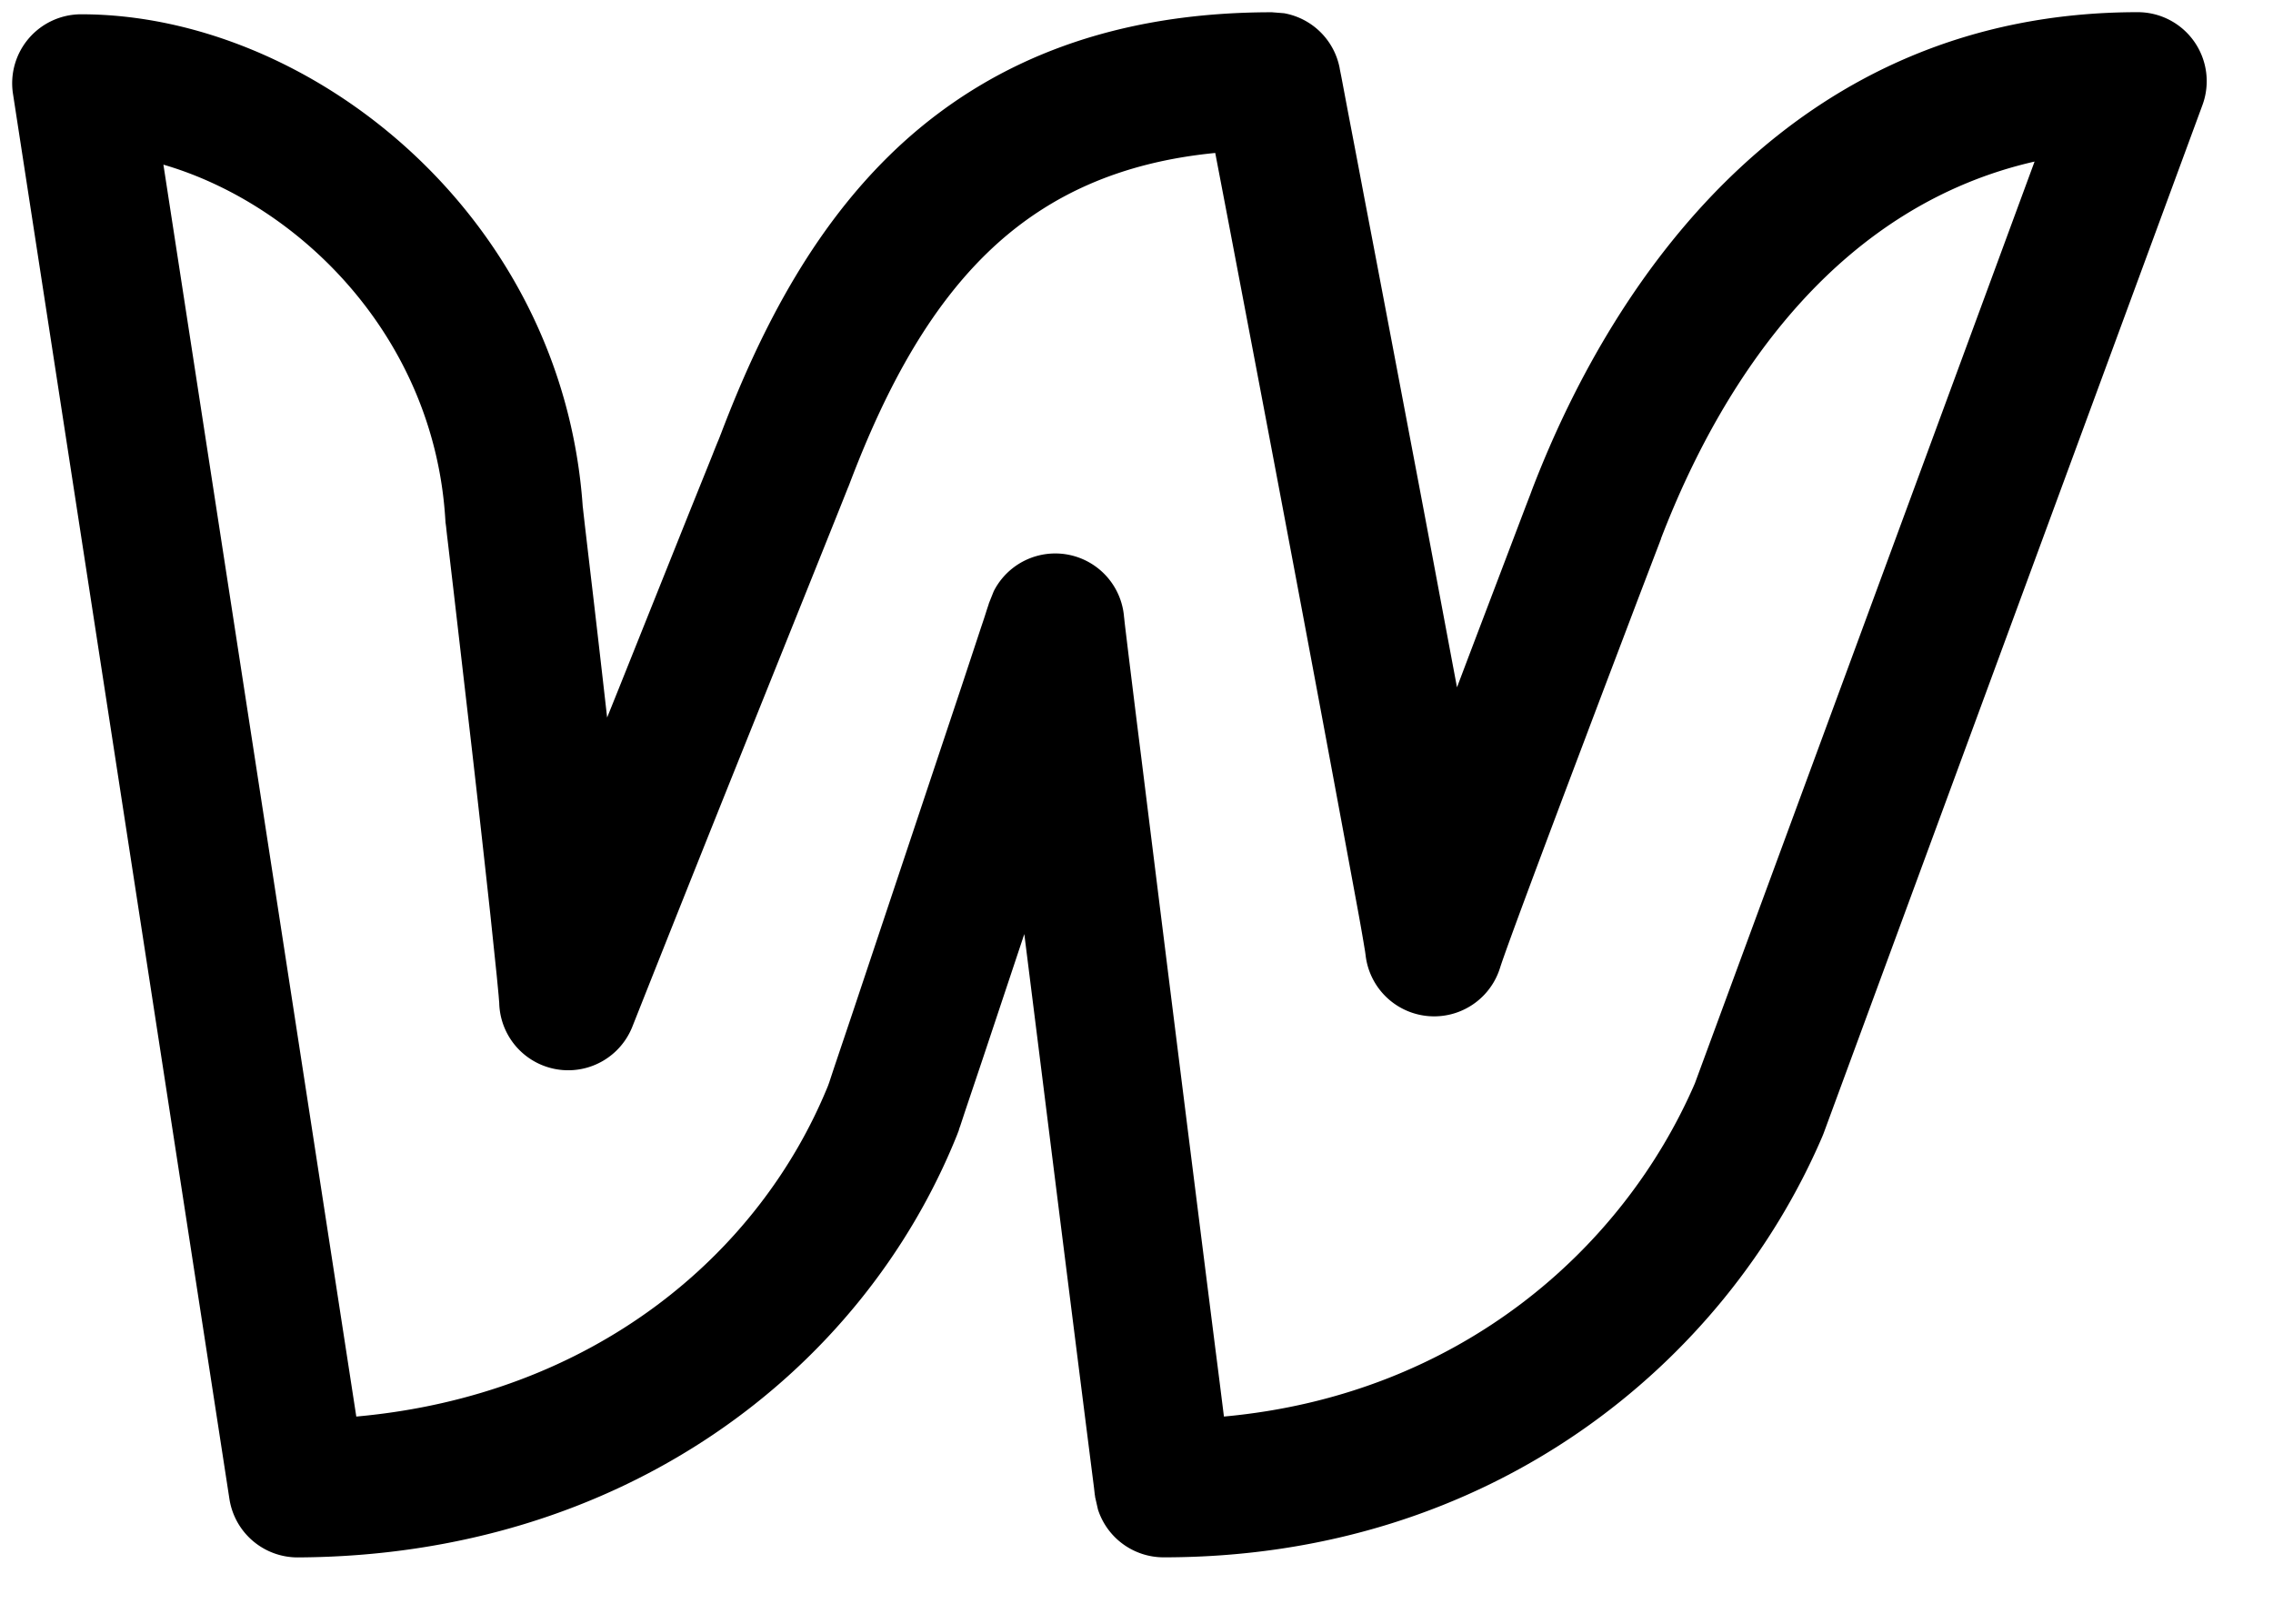 <svg viewBox="0 0 28 20" xmlns="http://www.w3.org/2000/svg"><path d="M26.333.15a.85.85 0 0 1 .798 1.144L22.464 13.96l-.017.042c-1.197 2.784-4.069 5.18-8.114 5.18a.85.85 0 0 1-.808-.59l-.035-.154v-.006l-.004-.023-.01-.088-.042-.33a2821 2821 0 0 1-.604-4.796l-.212-1.69-.51 1.53-.22.654-.06.182q-.012.03-.016.048l-.004.013-.001.002-.001.002-.018.047c-1.17 2.908-4.115 5.18-8.117 5.2a.85.85 0 0 1-.845-.721L.16 1.156A.85.85 0 0 1 1 .176c2.808 0 5.926 2.46 6.178 6.058v.004l.002.012.005.046.02.176.074.632c.056.472.127 1.09.2 1.734l.144-.358.867-2.165.282-.7q.05-.128.079-.196l.02-.05.005-.015.001-.002.001-.001c.509-1.34 1.191-2.647 2.274-3.62C12.265.734 13.73.151 15.668.151l.15.012a.85.85 0 0 1 .685.677v.002l.001.006.004.021.017.085.061.323c.053.279.13.677.22 1.156.184.958.427 2.242.674 3.543.16.843.32 1.704.468 2.49.235-.622.465-1.224.636-1.675l.21-.553.059-.153.015-.041.004-.01.001-.003.001-.003C19.916 3.314 22.16.151 26.333.15M14.97 1.884c-1.188.116-2.034.532-2.682 1.113-.792.712-1.357 1.731-1.826 2.97l-.007.016v.004l-.007.014-.02.05-.078.196-.281.701L9.2 9.112a827 827 0 0 0-1.408 3.528.85.85 0 0 1-1.642-.277v-.008l-.002-.023-.006-.075-.023-.24-.077-.737a353 353 0 0 0-.227-2.034L5.59 7.301l-.074-.631q-.014-.114-.02-.176l-.006-.046-.002-.011v-.004l-.003-.046c-.142-2.243-1.798-3.871-3.472-4.359l2.376 15.42c2.917-.262 4.962-1.992 5.81-4.072l.016-.044.06-.182.22-.653.668-2 .684-2.049.236-.714q.046-.135.072-.22l.022-.066.006-.02.002-.005.056-.14a.85.85 0 0 1 1.606.322c0-.01.002.02.014.122l.044.364c.038.307.09.734.154 1.24a3358 3358 0 0 0 .91 7.263c.042.324.078.613.108.854 2.902-.265 4.919-2.066 5.801-4.103L25.063 1.99c-2.347.535-3.79 2.532-4.603 4.646l.001.002v.002l-.005.01-.015.04-.059.154-.21.55c-.174.46-.409 1.076-.648 1.71-.487 1.287-.973 2.585-1.046 2.818a.85.85 0 0 1-1.656-.158l-.006-.043-.02-.12q-.025-.15-.07-.396a1125 1125 0 0 0-.918-4.914c-.245-1.3-.49-2.582-.672-3.54z"/></svg>